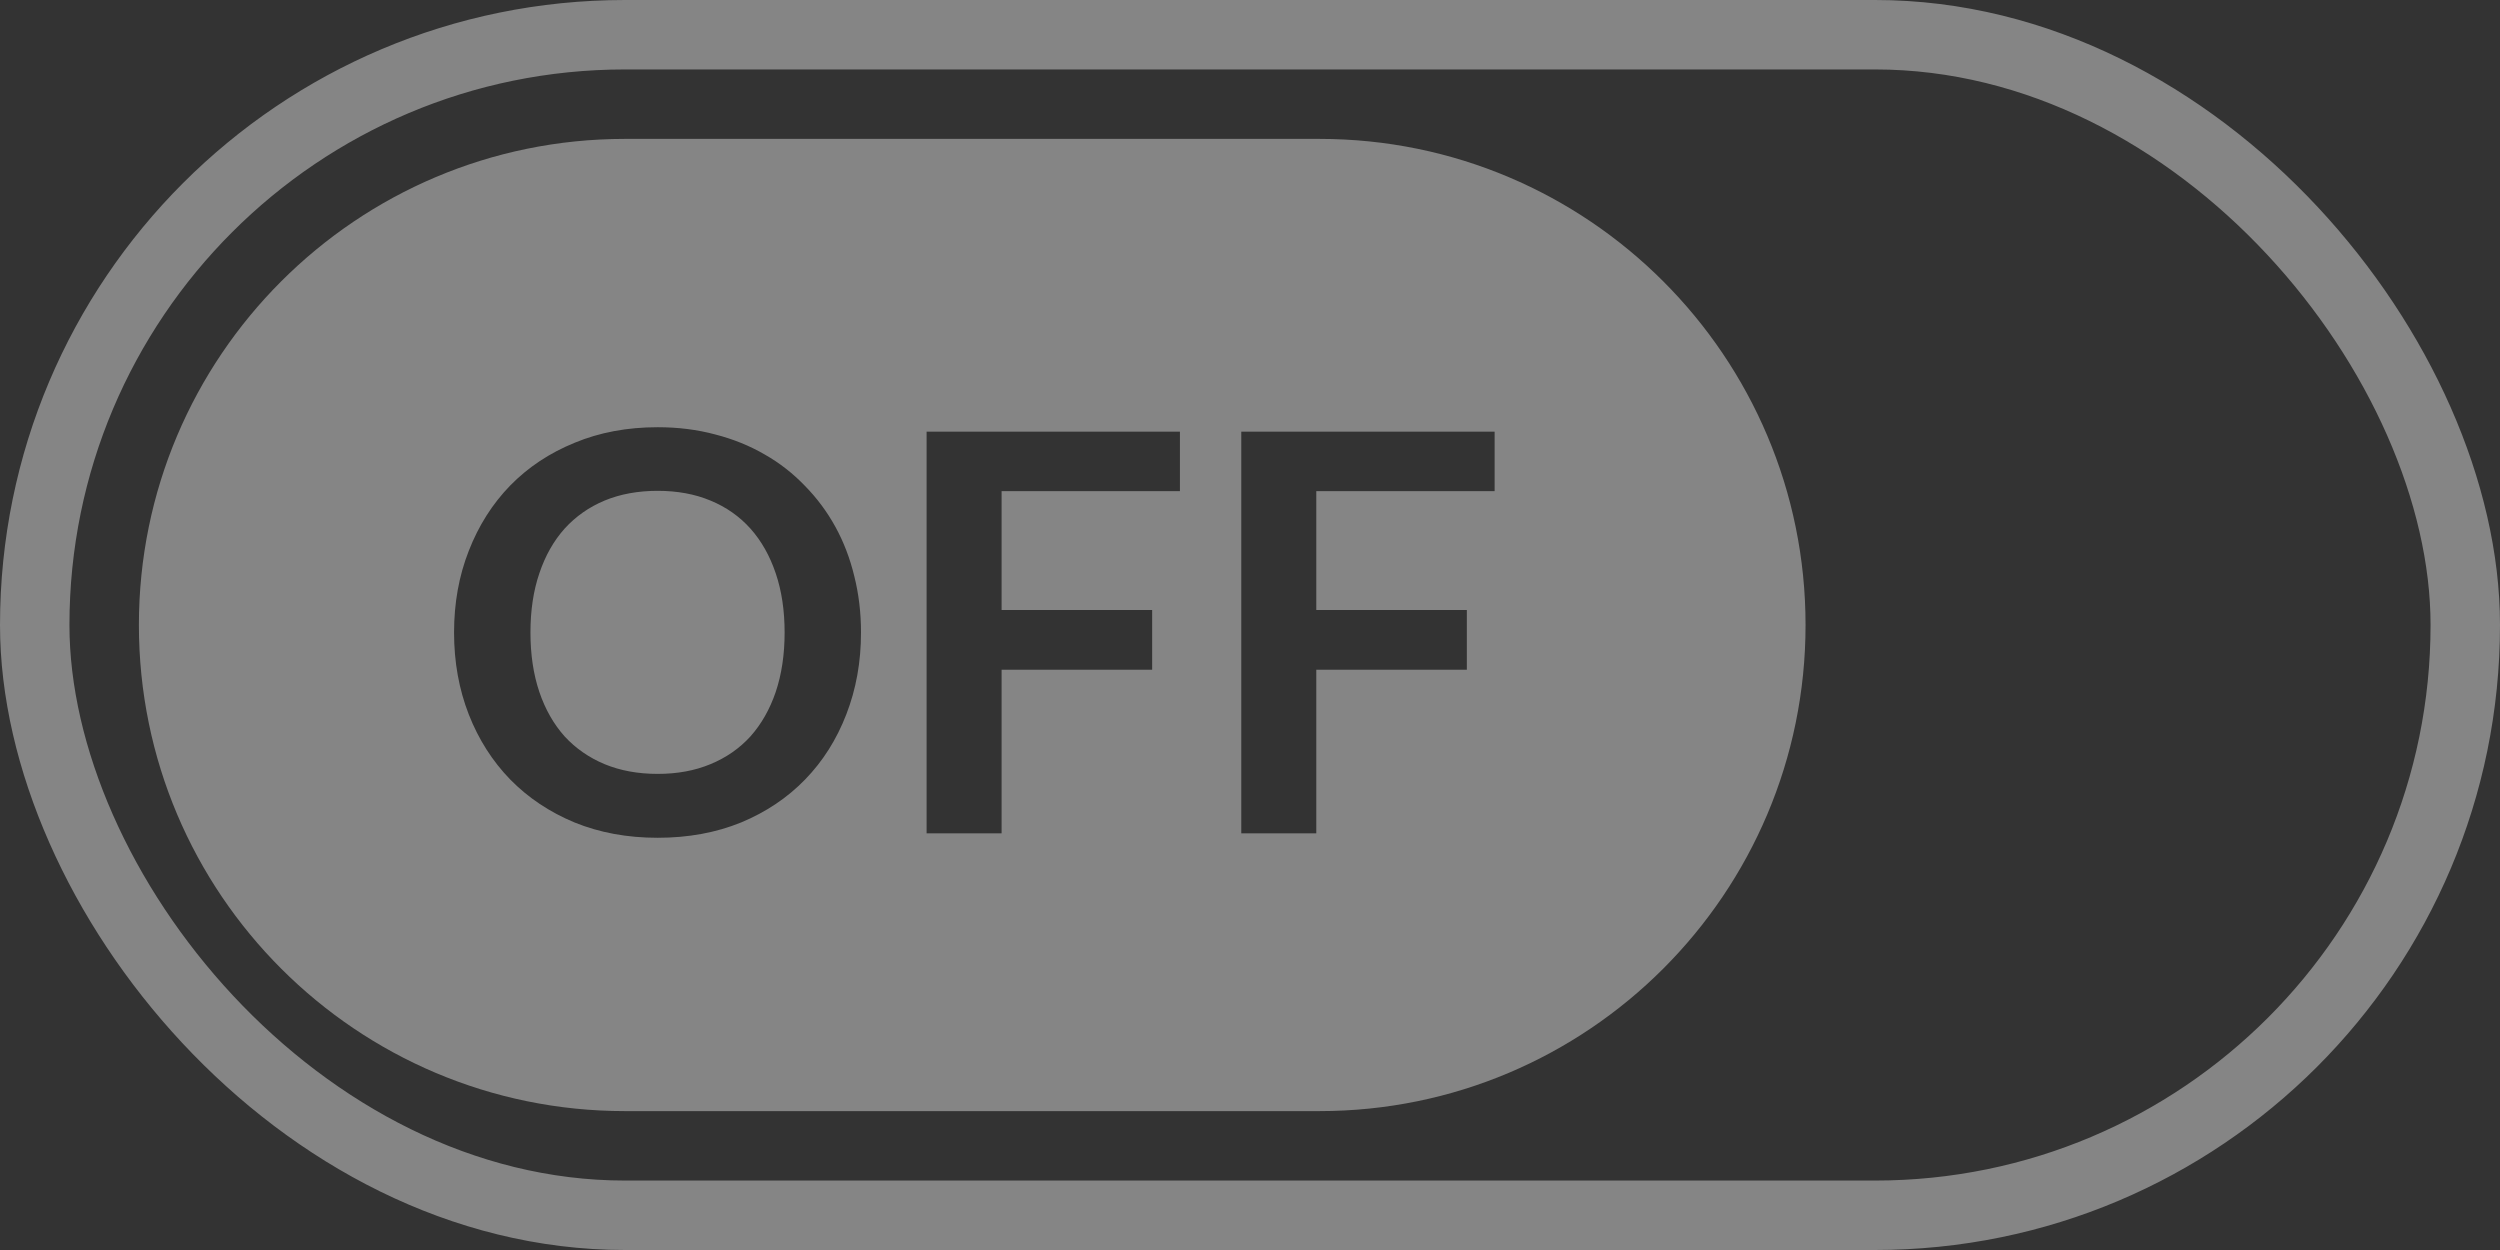 <svg width="72" height="36" viewBox="0 0 72 36" fill="none" xmlns="http://www.w3.org/2000/svg">
<rect x="0" y="0" width="72" height="36" fill="#333333" stroke="none"/>
<path fill-rule="evenodd" clip-rule="evenodd" d="M18 4C10.268 4 4 10.268 4 18C4 25.732 10.268 32 18 32H38C45.732 32 52 25.732 52 18C52 10.268 45.732 4 38 4H18ZM24.373 20.576C24.655 19.851 24.797 19.064 24.797 18.216C24.797 17.651 24.733 17.112 24.605 16.6C24.482 16.088 24.301 15.613 24.061 15.176C23.821 14.739 23.527 14.344 23.181 13.992C22.839 13.635 22.453 13.333 22.021 13.088C21.589 12.837 21.114 12.645 20.597 12.512C20.079 12.373 19.527 12.304 18.941 12.304C18.066 12.304 17.269 12.453 16.549 12.752C15.829 13.045 15.21 13.456 14.693 13.984C14.181 14.512 13.783 15.139 13.501 15.864C13.218 16.584 13.077 17.368 13.077 18.216C13.077 19.064 13.218 19.851 13.501 20.576C13.783 21.296 14.181 21.92 14.693 22.448C15.21 22.976 15.829 23.389 16.549 23.688C17.269 23.981 18.066 24.128 18.941 24.128C19.821 24.128 20.621 23.981 21.341 23.688C22.061 23.389 22.677 22.976 23.189 22.448C23.701 21.92 24.095 21.296 24.373 20.576ZM22.341 16.512C22.511 17.013 22.597 17.581 22.597 18.216C22.597 18.851 22.511 19.421 22.341 19.928C22.17 20.429 21.927 20.856 21.613 21.208C21.298 21.555 20.914 21.821 20.461 22.008C20.013 22.195 19.506 22.288 18.941 22.288C18.375 22.288 17.866 22.195 17.413 22.008C16.965 21.821 16.581 21.555 16.261 21.208C15.946 20.856 15.703 20.429 15.533 19.928C15.362 19.421 15.277 18.851 15.277 18.216C15.277 17.581 15.362 17.013 15.533 16.512C15.703 16.005 15.946 15.576 16.261 15.224C16.581 14.872 16.965 14.603 17.413 14.416C17.866 14.229 18.375 14.136 18.941 14.136C19.506 14.136 20.013 14.229 20.461 14.416C20.914 14.603 21.298 14.872 21.613 15.224C21.927 15.576 22.17 16.005 22.341 16.512ZM28.846 17.568V14.144H33.982V12.432H26.686V24H28.846V19.288H33.182V17.568H28.846ZM37.909 17.568V14.144H43.045V12.432H35.749V24H37.909V19.288H42.245V17.568H37.909Z" fill="white" fill-opacity="0.4"/>
<rect x="1" y="1" width="70" height="34" rx="17" stroke="white" stroke-opacity="0.4" stroke-width="2"/>
</svg>
